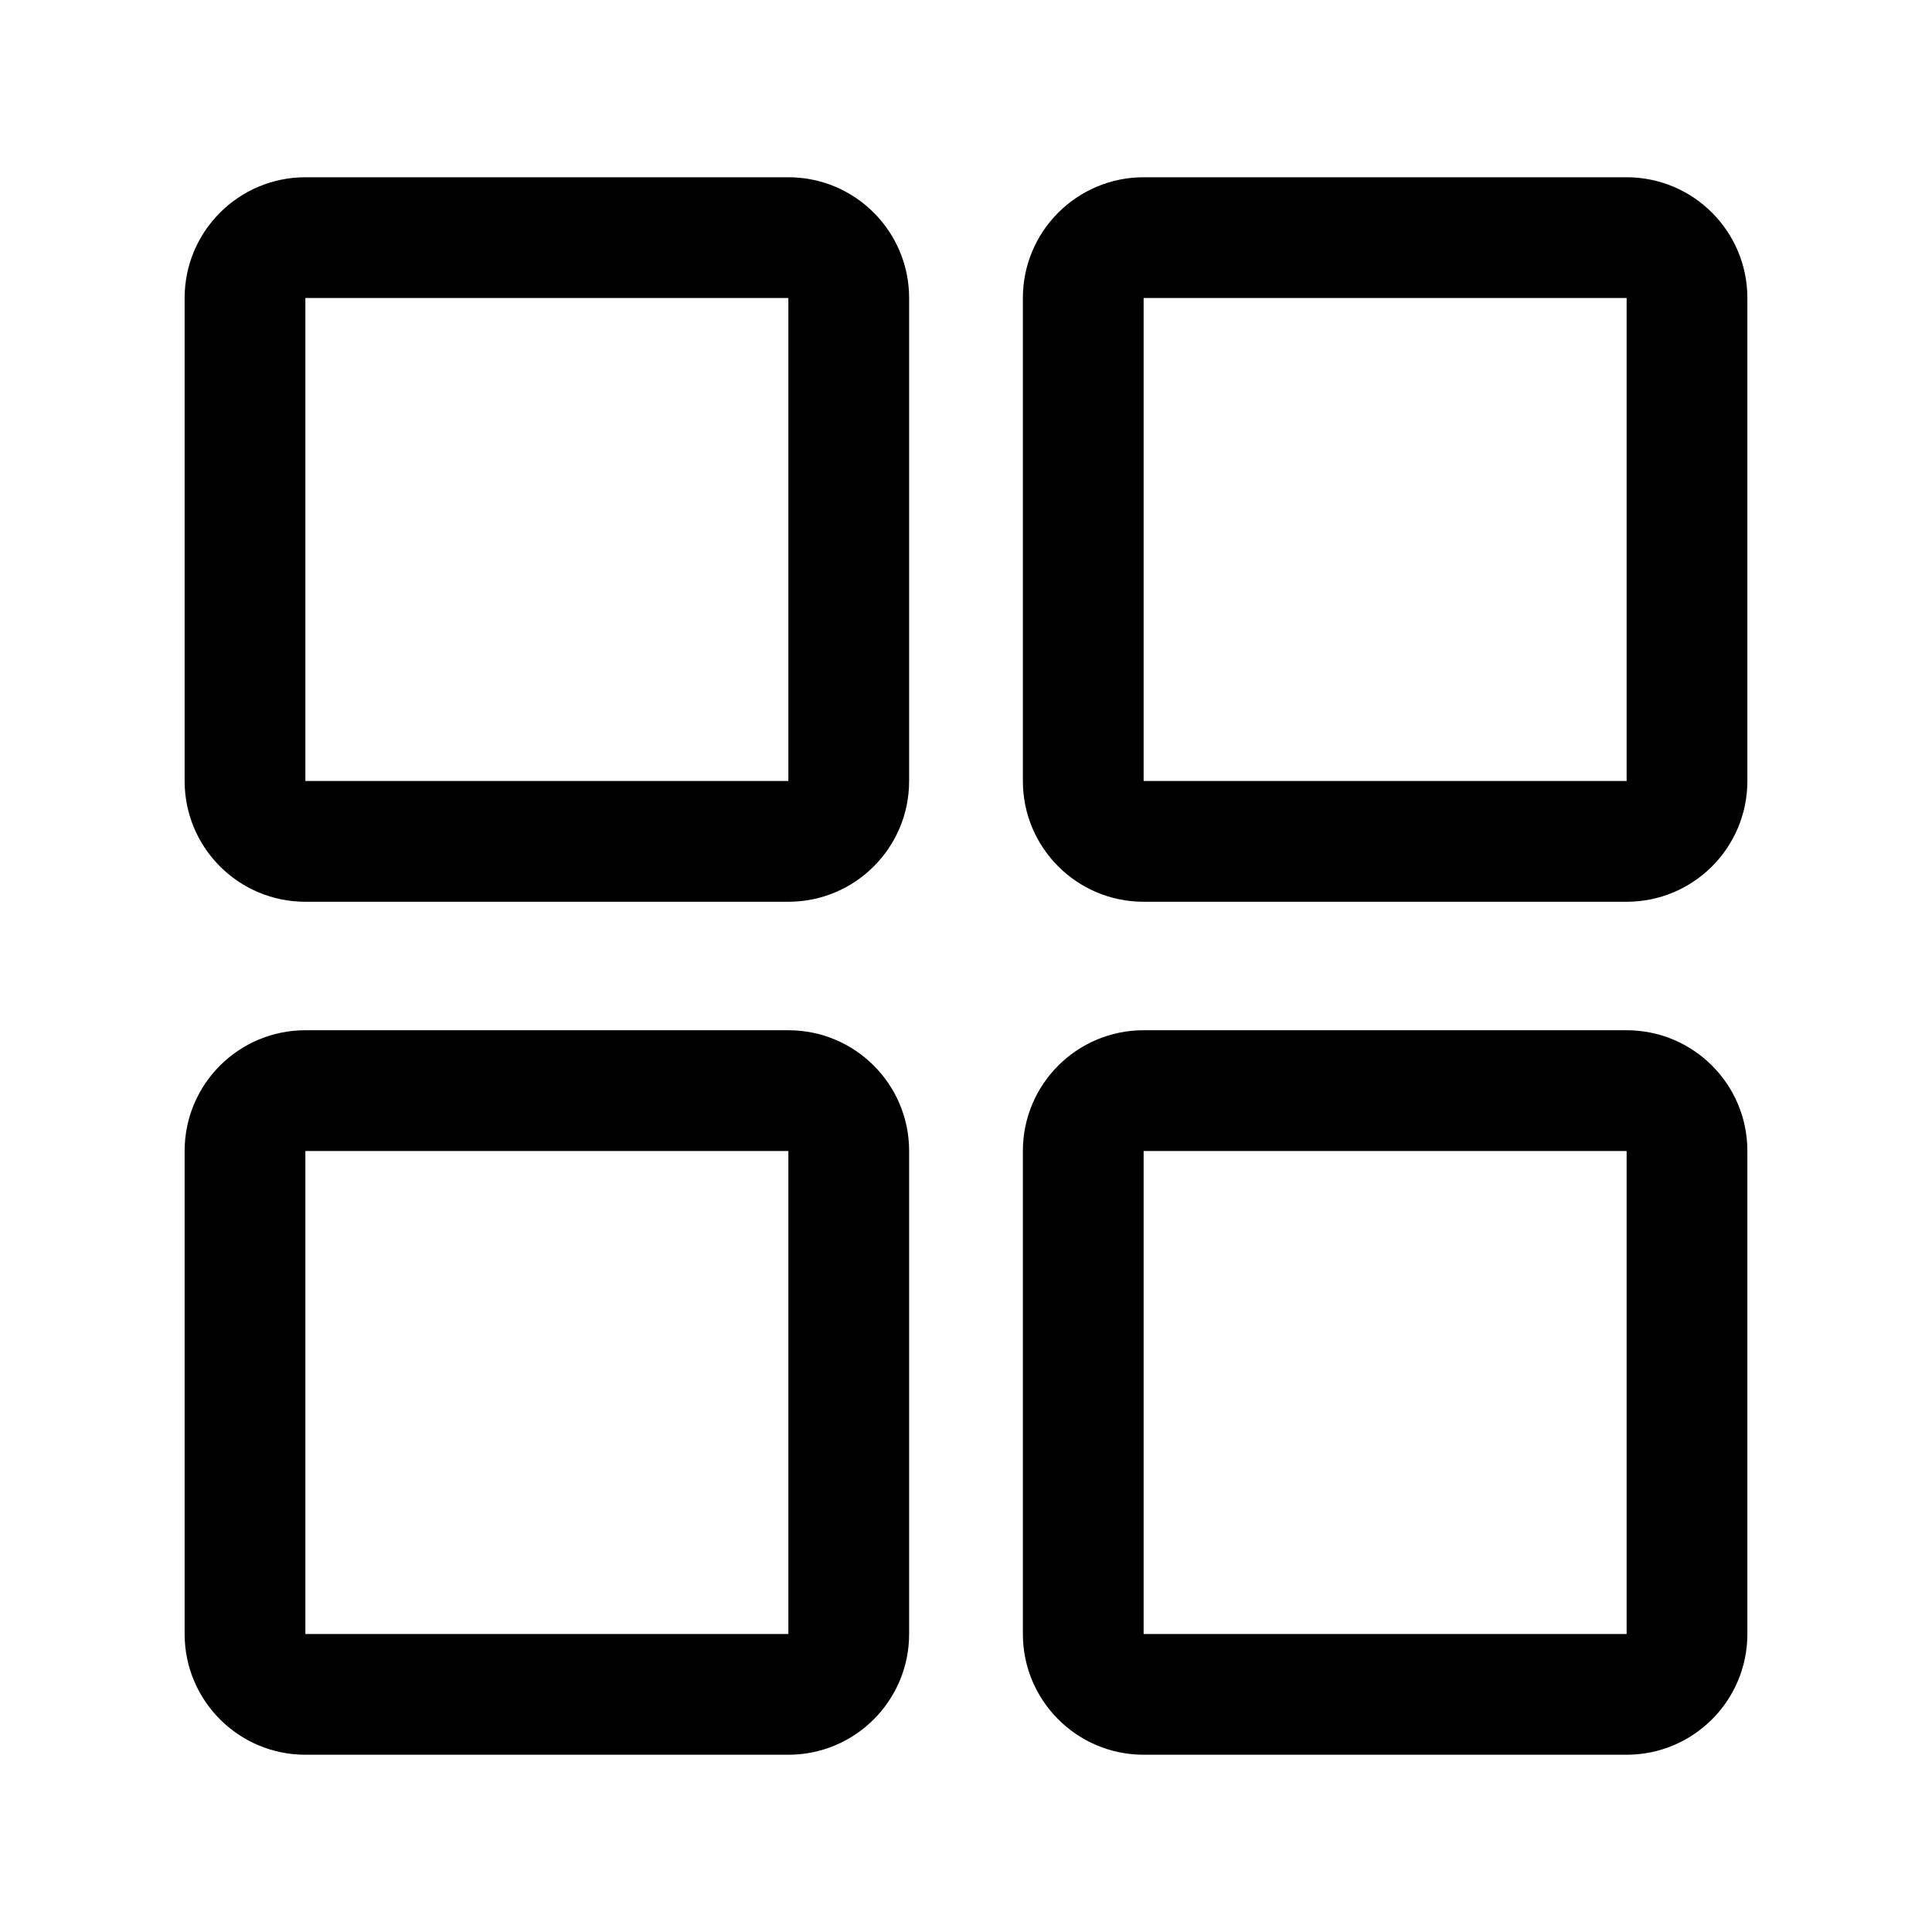 <svg width="16" height="16" viewBox="0 0 16 16" xmlns="http://www.w3.org/2000/svg">
<path fill-rule="evenodd" clip-rule="evenodd" d="M2.529 2.468H6.529V6.468H2.529L2.529 2.468ZM1.529 2.468C1.529 1.916 1.977 1.468 2.529 1.468H6.529C7.081 1.468 7.529 1.916 7.529 2.468V6.468C7.529 7.021 7.081 7.468 6.529 7.468H2.529C1.977 7.468 1.529 7.021 1.529 6.468V2.468ZM2.529 9.532H6.529V13.532H2.529L2.529 9.532ZM1.529 9.532C1.529 8.979 1.977 8.532 2.529 8.532H6.529C7.081 8.532 7.529 8.979 7.529 9.532V13.532C7.529 14.084 7.081 14.532 6.529 14.532H2.529C1.977 14.532 1.529 14.084 1.529 13.532V9.532ZM13.471 2.468H9.471V6.468H13.471V2.468ZM9.471 1.468C8.919 1.468 8.471 1.916 8.471 2.468V6.468C8.471 7.021 8.919 7.468 9.471 7.468H13.471C14.023 7.468 14.471 7.021 14.471 6.468V2.468C14.471 1.916 14.023 1.468 13.471 1.468H9.471ZM9.471 9.532H13.471V13.532H9.471V9.532ZM8.471 9.532C8.471 8.979 8.919 8.532 9.471 8.532H13.471C14.023 8.532 14.471 8.979 14.471 9.532V13.532C14.471 14.084 14.023 14.532 13.471 14.532H9.471C8.919 14.532 8.471 14.084 8.471 13.532V9.532Z"/>
</svg>
